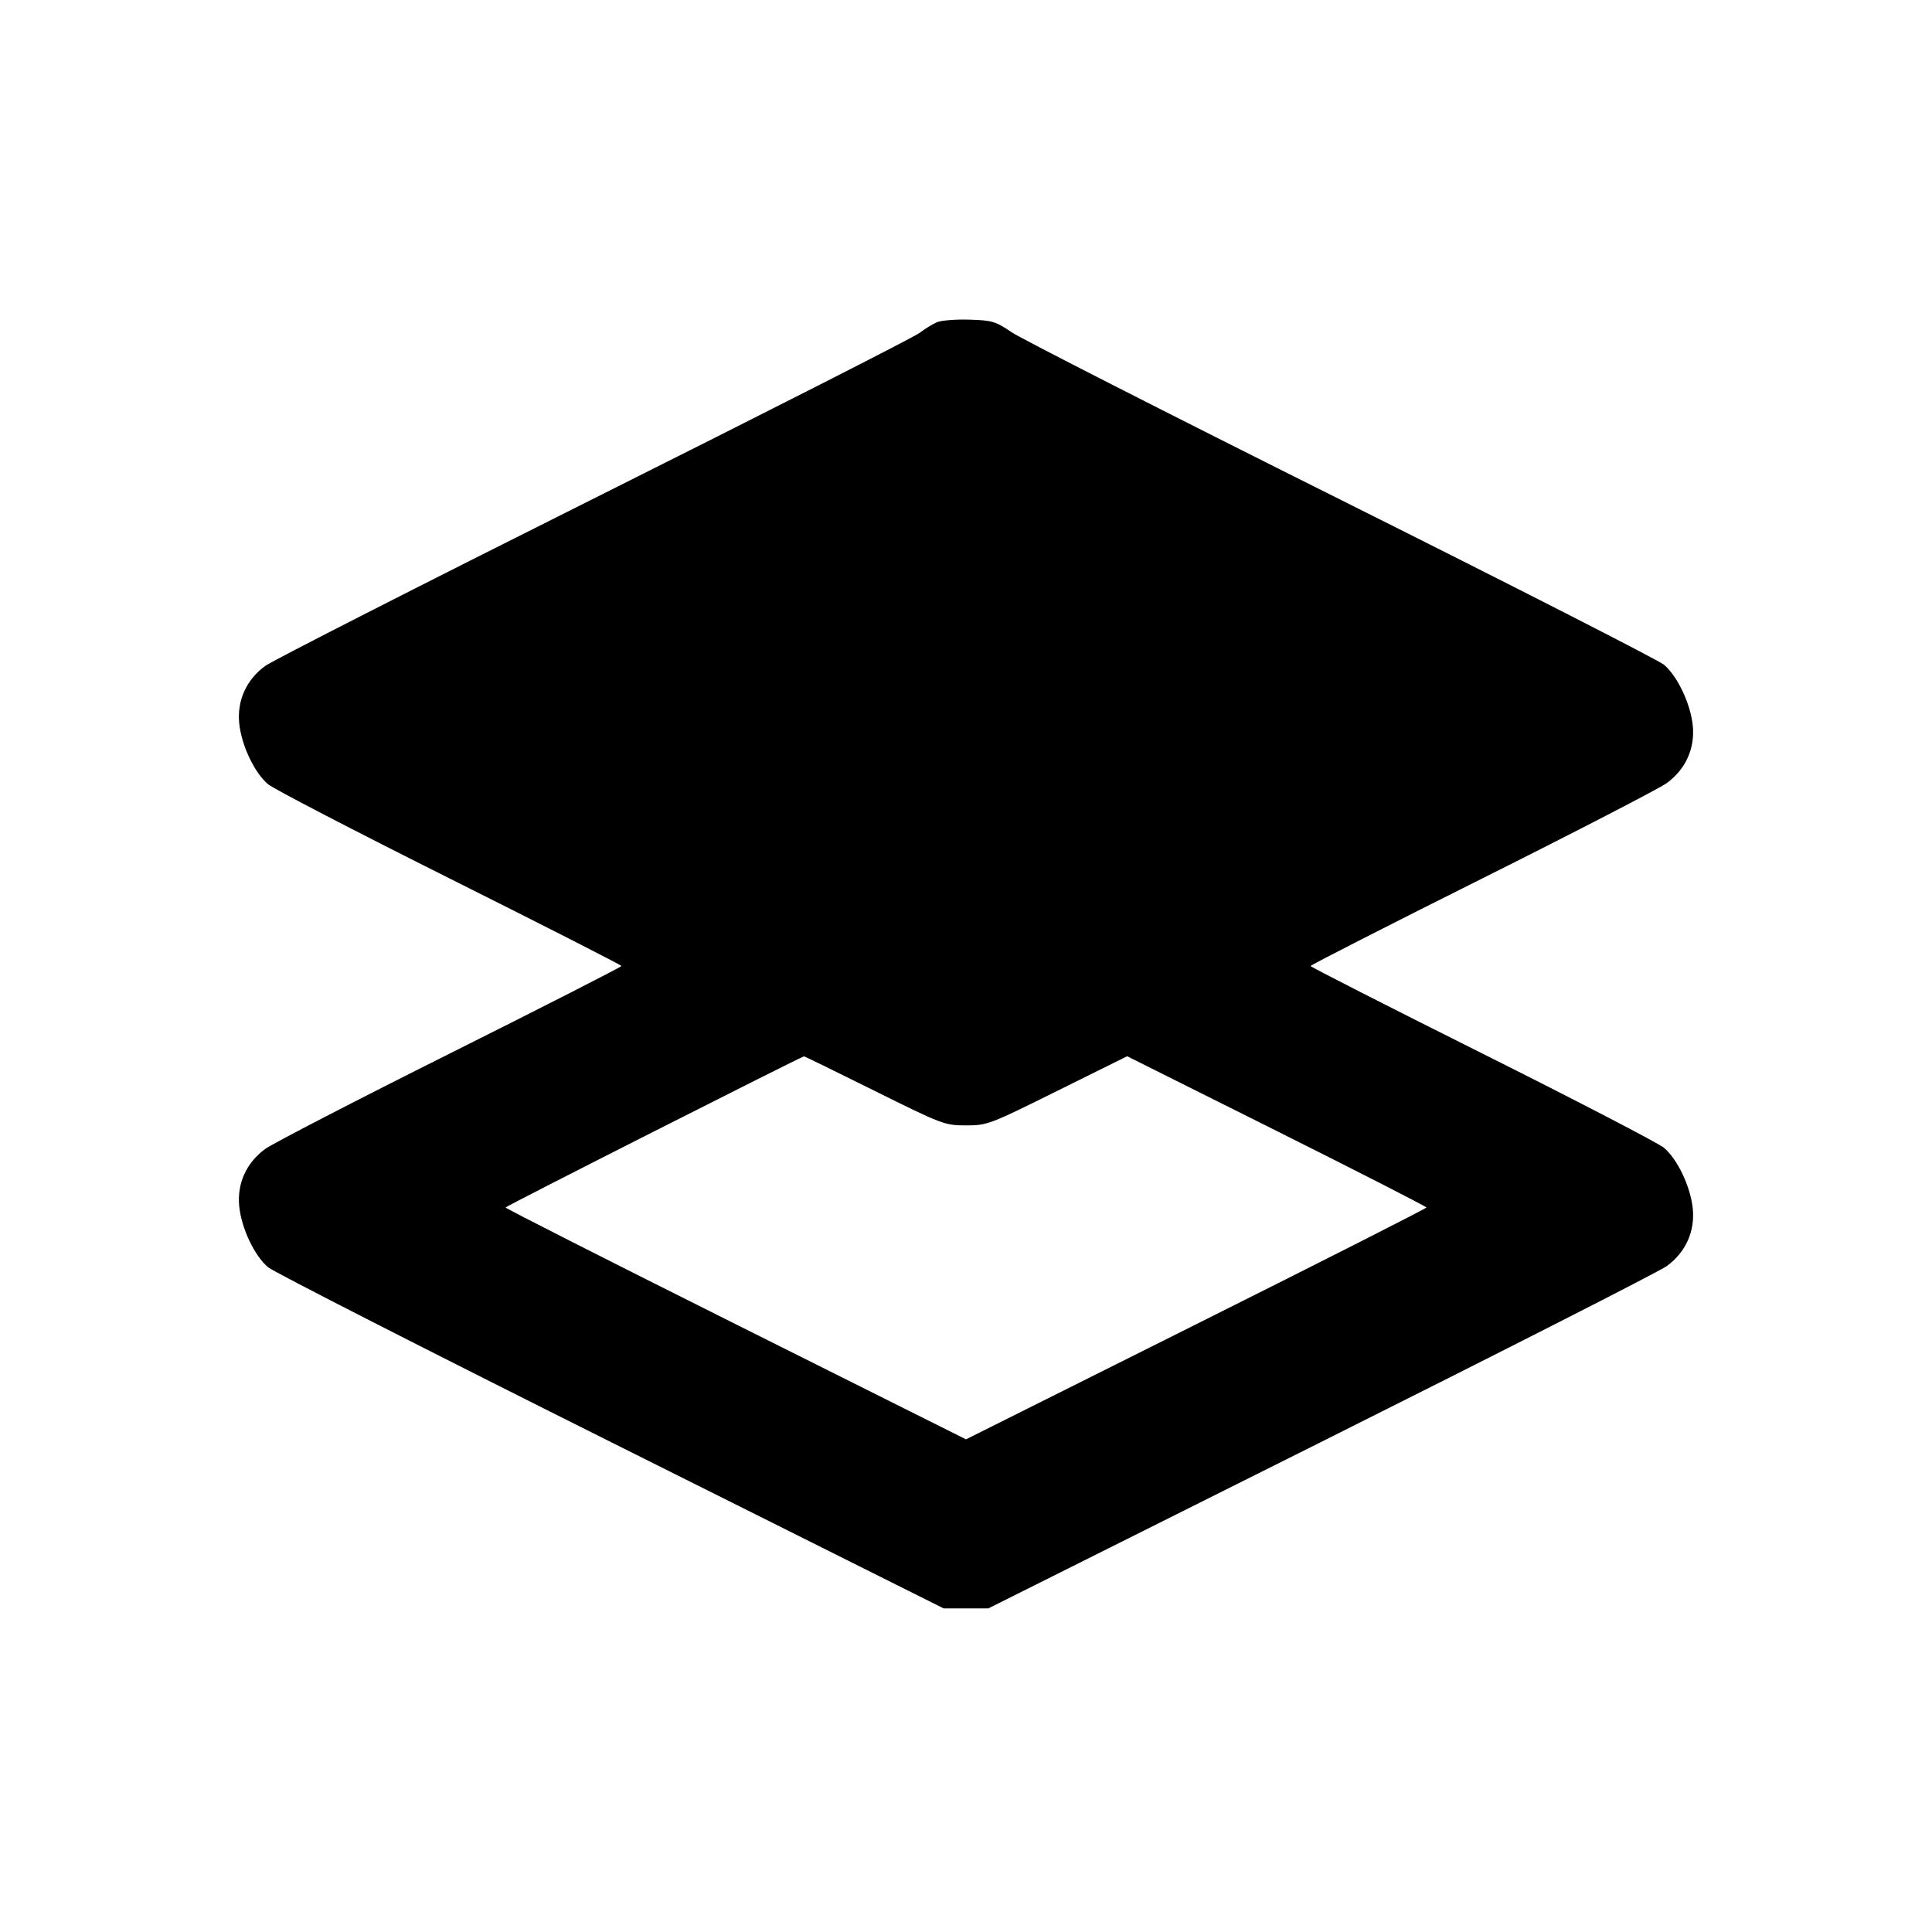<svg xmlns="http://www.w3.org/2000/svg" width="24" height="24" viewBox="0 0 24 24" fill="none" stroke="currentColor" stroke-width="2" stroke-linecap="round" stroke-linejoin="round" class="icon icon-tabler icons-tabler-outline icon-tabler-stack-forward"><path d="M11.641 4.002 C 11.587 4.025,11.487 4.086,11.419 4.138 C 11.351 4.190,9.533 5.114,7.378 6.192 C 5.223 7.270,3.386 8.206,3.295 8.272 C 3.059 8.445,2.943 8.703,2.972 8.988 C 3.000 9.260,3.162 9.601,3.330 9.742 C 3.399 9.800,4.415 10.327,5.588 10.914 C 6.760 11.500,7.720 11.989,7.720 12.000 C 7.720 12.011,6.762 12.500,5.590 13.086 C 4.418 13.672,3.386 14.206,3.295 14.272 C 3.059 14.445,2.943 14.703,2.972 14.988 C 3.000 15.260,3.162 15.601,3.330 15.742 C 3.400 15.801,5.316 16.778,7.589 17.914 L 11.722 19.980 12.000 19.980 L 12.278 19.980 16.409 17.914 C 18.681 16.778,20.614 15.794,20.705 15.728 C 20.941 15.555,21.057 15.297,21.028 15.012 C 21.000 14.740,20.838 14.399,20.670 14.258 C 20.601 14.200,19.585 13.673,18.412 13.086 C 17.240 12.500,16.280 12.011,16.280 12.000 C 16.280 11.989,17.238 11.500,18.410 10.914 C 19.582 10.328,20.614 9.794,20.705 9.728 C 20.941 9.555,21.057 9.297,21.028 9.012 C 21.000 8.740,20.838 8.399,20.671 8.258 C 20.602 8.200,18.798 7.280,16.663 6.213 C 14.527 5.146,12.683 4.207,12.565 4.126 C 12.370 3.993,12.323 3.979,12.045 3.971 C 11.877 3.965,11.696 3.980,11.641 4.002 M10.863 13.550 C 11.707 13.969,11.736 13.980,12.000 13.980 C 12.264 13.980,12.293 13.969,13.136 13.550 L 14.002 13.121 15.861 14.050 C 16.883 14.561,17.720 14.989,17.720 15.000 C 17.720 15.011,16.433 15.664,14.860 16.450 L 12.000 17.880 9.140 16.450 C 7.567 15.664,6.280 15.011,6.280 15.000 C 6.280 14.985,9.925 13.140,9.988 13.122 C 9.993 13.121,10.386 13.313,10.863 13.550 " stroke="none" fill="black" fill-rule="evenodd"></path></svg>